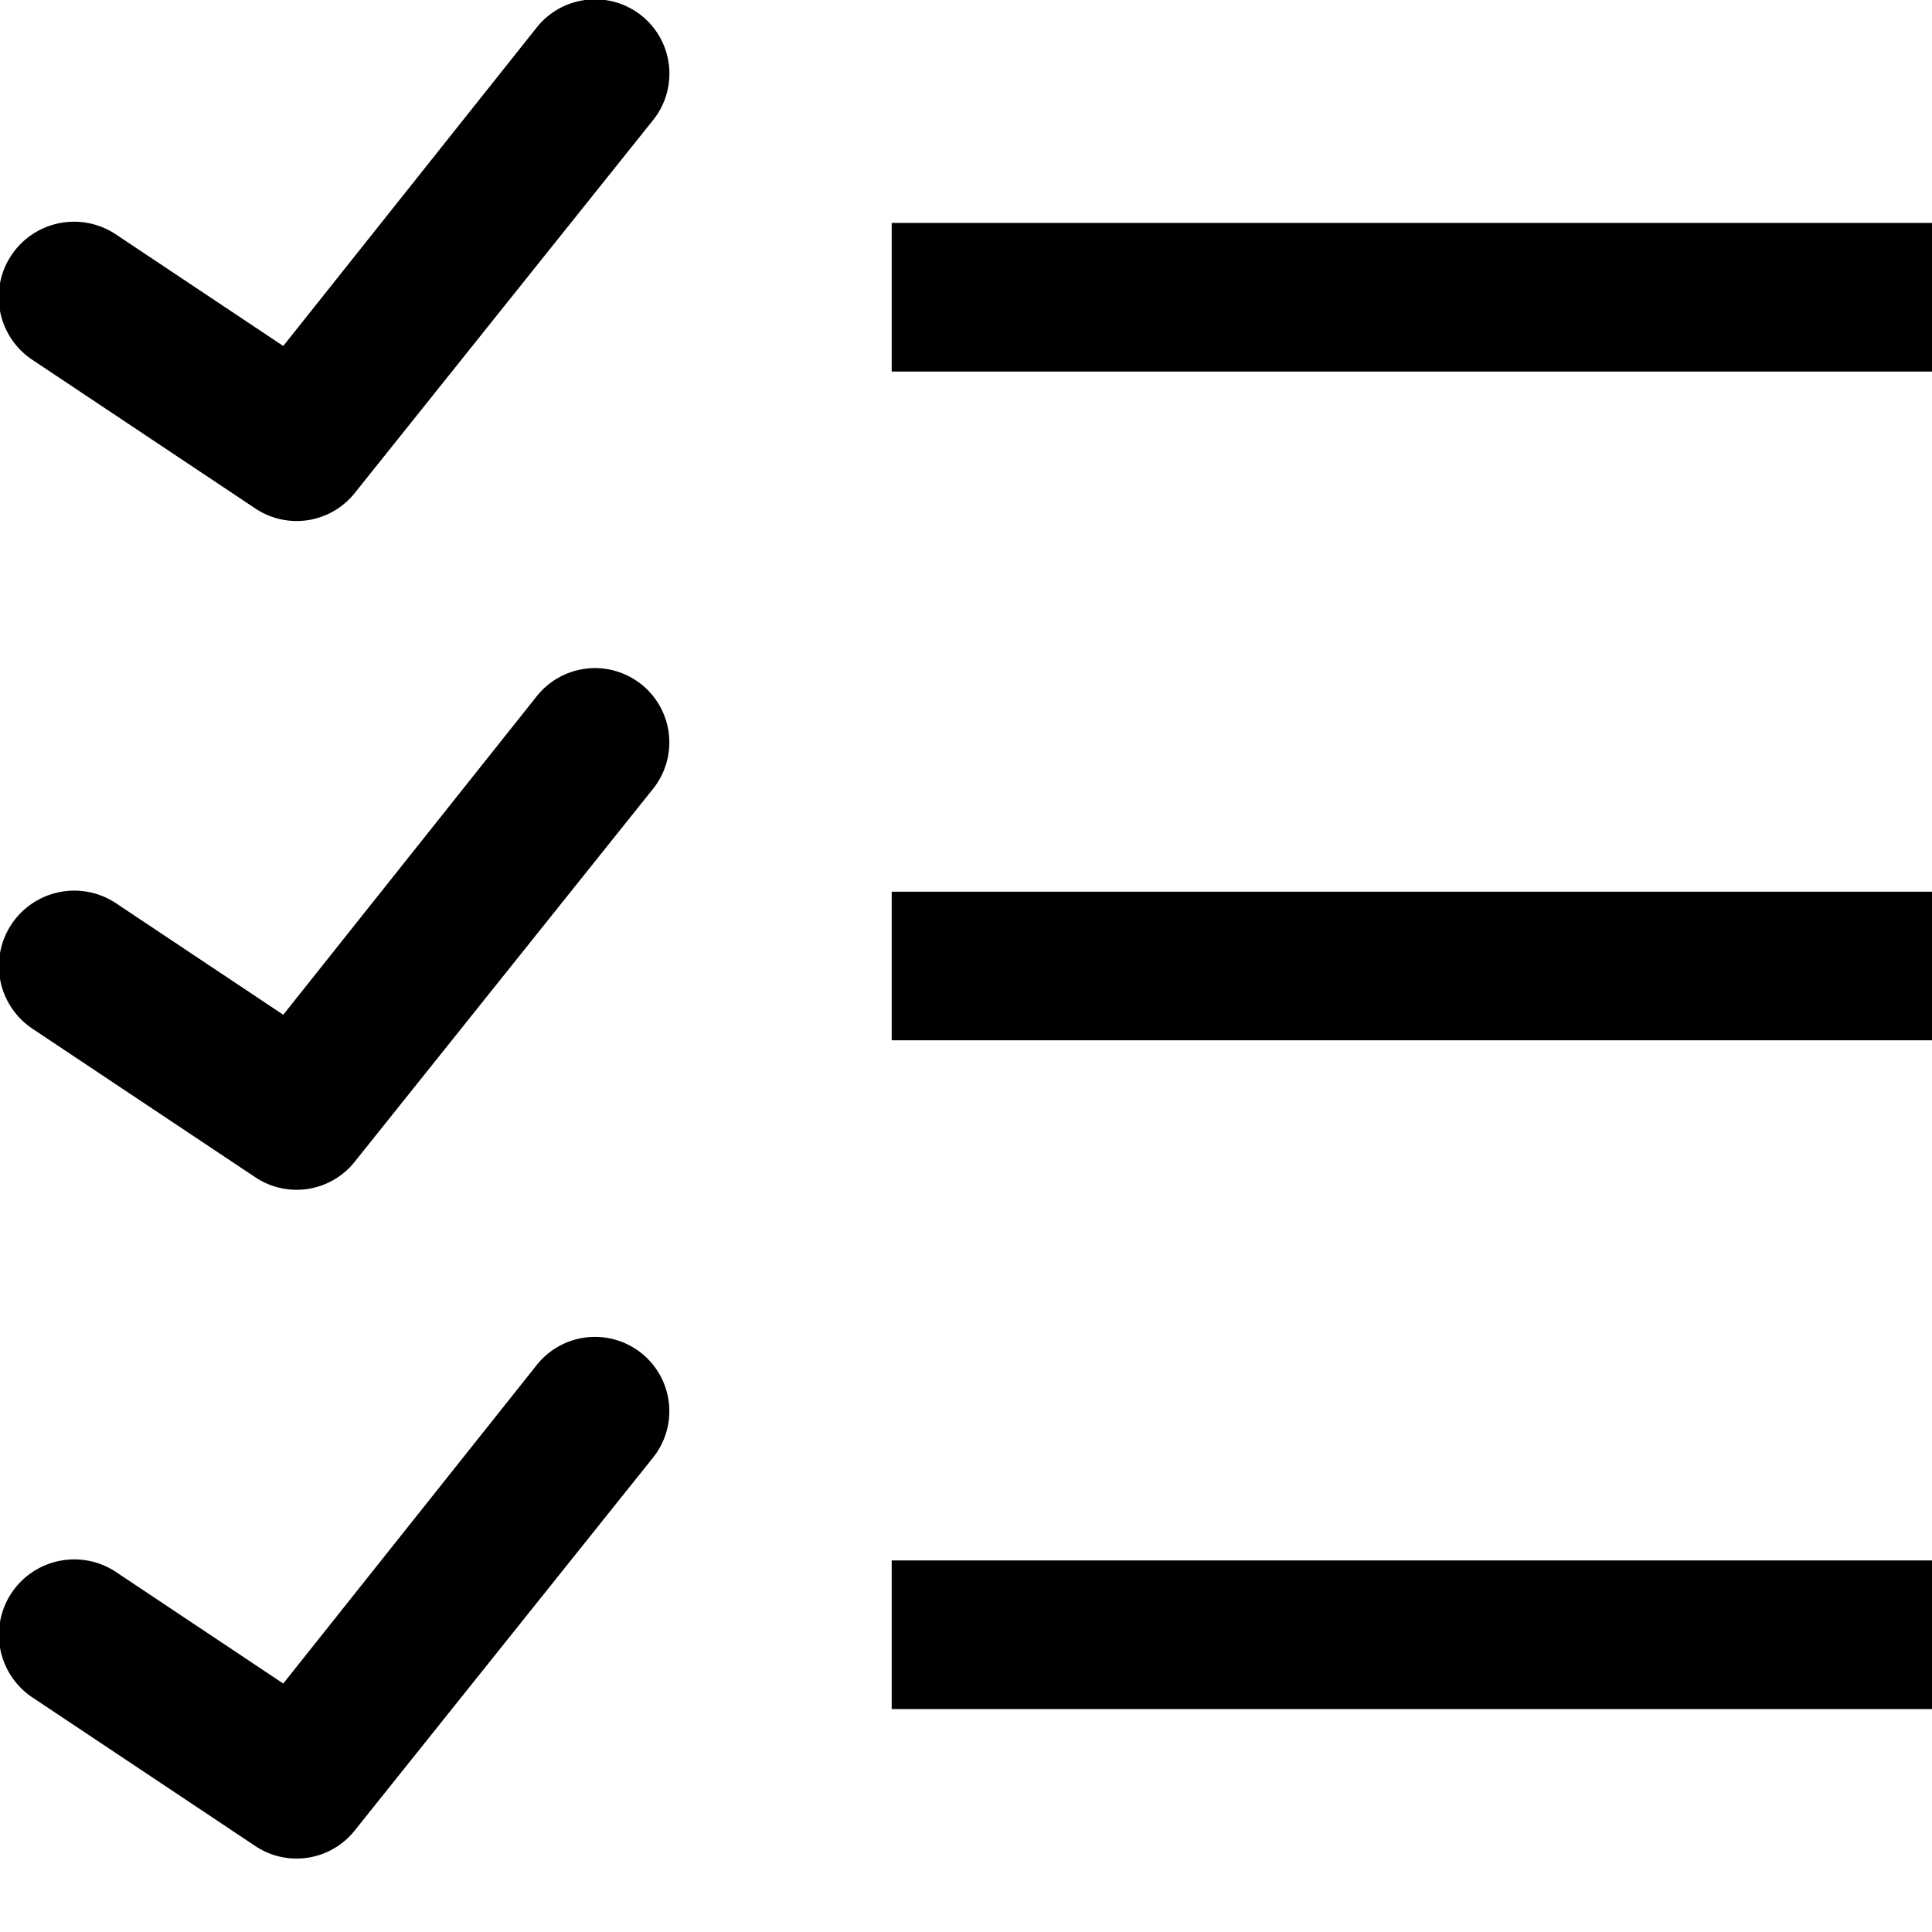 <svg xmlns="http://www.w3.org/2000/svg" xmlns:xlink="http://www.w3.org/1999/xlink" width="1em" height="1em" preserveAspectRatio="xMidYMid meet" viewBox="0 0 26 26" style="-ms-transform: rotate(360deg); -webkit-transform: rotate(360deg); transform: rotate(360deg);"><path fill="currentColor" d="M7.875 0a1 1 0 0 0-.656.375L3.812 4.656l-2.25-1.5A1.014 1.014 0 1 0 .438 4.844l3 2a1 1 0 0 0 1.344-.219l4-5A1 1 0 0 0 7.875 0zM12 3v2h14V3H12zM7.875 9a1 1 0 0 0-.656.375l-3.407 4.281l-2.25-1.5a1.014 1.014 0 1 0-1.125 1.688l3 2a1 1 0 0 0 1.344-.219l4-5A1 1 0 0 0 7.875 9zM12 12v2h14v-2H12zm-4.125 6a1 1 0 0 0-.656.375l-3.407 4.281l-2.25-1.5a1.014 1.014 0 1 0-1.125 1.688l3 2a1 1 0 0 0 1.344-.219l4-5A1 1 0 0 0 7.875 18zM12 21v2h14v-2H12z"/></svg>